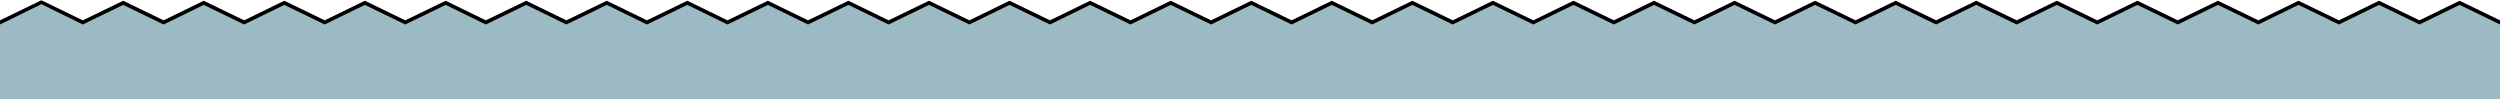 <?xml version="1.0" encoding="utf-8"?>
<!-- Generator: Adobe Illustrator 24.0.0, SVG Export Plug-In . SVG Version: 6.00 Build 0)  -->
<svg version="1.1" id="Layer_1" xmlns="http://www.w3.org/2000/svg" xmlns:xlink="http://www.w3.org/1999/xlink" x="0px" y="0px"
	 viewBox="0 0 1021 40.6" style="enable-background:new 0 0 1021 40.6;" xml:space="preserve">
<style type="text/css">
	.st0{fill:#9CBAC4;}
</style>
<g>
	<g>
		<polygon class="st0" points="0,8.8 16.9,0.6 33.8,8.8 50.3,0.8 66.8,8.8 83.2,0.8 99.7,8.8 116.1,0.8 132.6,8.8 149,0.8 
			165.5,8.8 182,0.8 198.4,8.8 214.9,0.8 231.3,8.8 247.8,0.8 264.2,8.8 280.7,0.8 297.1,8.8 313.6,0.8 330,8.8 346.5,0.8 
			362.9,8.8 379.4,0.8 395.9,8.8 412.3,0.8 428.8,8.8 445.2,0.8 461.7,8.8 478.1,0.8 494.6,8.8 511,0.8 527.5,8.8 543.9,0.8 
			560.4,8.8 576.8,0.8 593.3,8.8 609.7,0.8 626.2,8.8 642.6,0.8 659.1,8.8 675.5,0.8 692,8.8 708.4,0.8 724.9,8.8 741.3,0.8 
			757.8,8.8 774.2,0.8 790.7,8.8 807.1,0.8 823.6,8.8 840,0.8 856.5,8.8 872.9,0.8 889.4,8.8 905.8,0.8 922.3,8.8 938.7,0.8 
			955.2,8.8 971.6,0.8 988.1,8.8 1004.5,0.8 1021,8.8 1021,40.6 -0.1,40.6 		"/>
	</g>
	<g>
		<polygon points="1021,10 1004.5,2 988.1,10 971.6,2 955.2,10 938.7,2 922.3,10 905.8,2 889.4,10 872.9,2 856.5,10 840,2 823.6,10 
			807.1,2 790.7,10 774.2,2 757.8,10 741.3,2 724.9,10 708.4,2 692,10 675.5,2 659.1,10 642.6,2 626.2,10 609.7,2 593.3,10 576.8,2 
			560.4,10 543.9,2 527.5,10 511,2 494.6,10 478.1,2 461.7,10 445.2,2 428.8,10 412.3,2 395.9,10 379.4,2 362.9,10 346.5,2 330,10 
			313.6,2 297.1,10 280.7,2 264.2,10 247.8,2 231.3,10 214.9,2 198.4,10 182,2 165.5,10 149,2 132.6,10 116.1,2 99.7,10 83.2,2 
			66.8,10 50.3,2 33.8,10 16.9,1.7 0,10 0,8.3 16.9,0.1 33.8,8.3 50.3,0.3 66.8,8.3 83.2,0.3 99.7,8.3 116.1,0.3 132.6,8.3 149,0.3 
			165.5,8.3 182,0.3 198.4,8.3 214.9,0.3 231.3,8.3 247.8,0.3 264.2,8.3 280.7,0.3 297.1,8.3 313.6,0.3 330,8.3 346.5,0.3 
			362.9,8.3 379.4,0.3 395.9,8.3 412.3,0.3 428.8,8.3 445.2,0.3 461.7,8.3 478.1,0.3 494.6,8.3 511,0.3 527.5,8.3 543.9,0.3 
			560.4,8.3 576.8,0.3 593.3,8.3 609.7,0.3 626.2,8.3 642.6,0.3 659.1,8.3 675.5,0.3 692,8.3 708.4,0.3 724.9,8.3 741.3,0.3 
			757.8,8.3 774.2,0.3 790.7,8.3 807.1,0.3 823.6,8.3 840,0.3 856.5,8.3 872.9,0.3 889.4,8.3 905.8,0.3 922.3,8.3 938.7,0.3 
			955.2,8.3 971.6,0.3 988.1,8.3 1004.5,0.3 1021,8.3 		"/>
	</g>
</g>
</svg>

